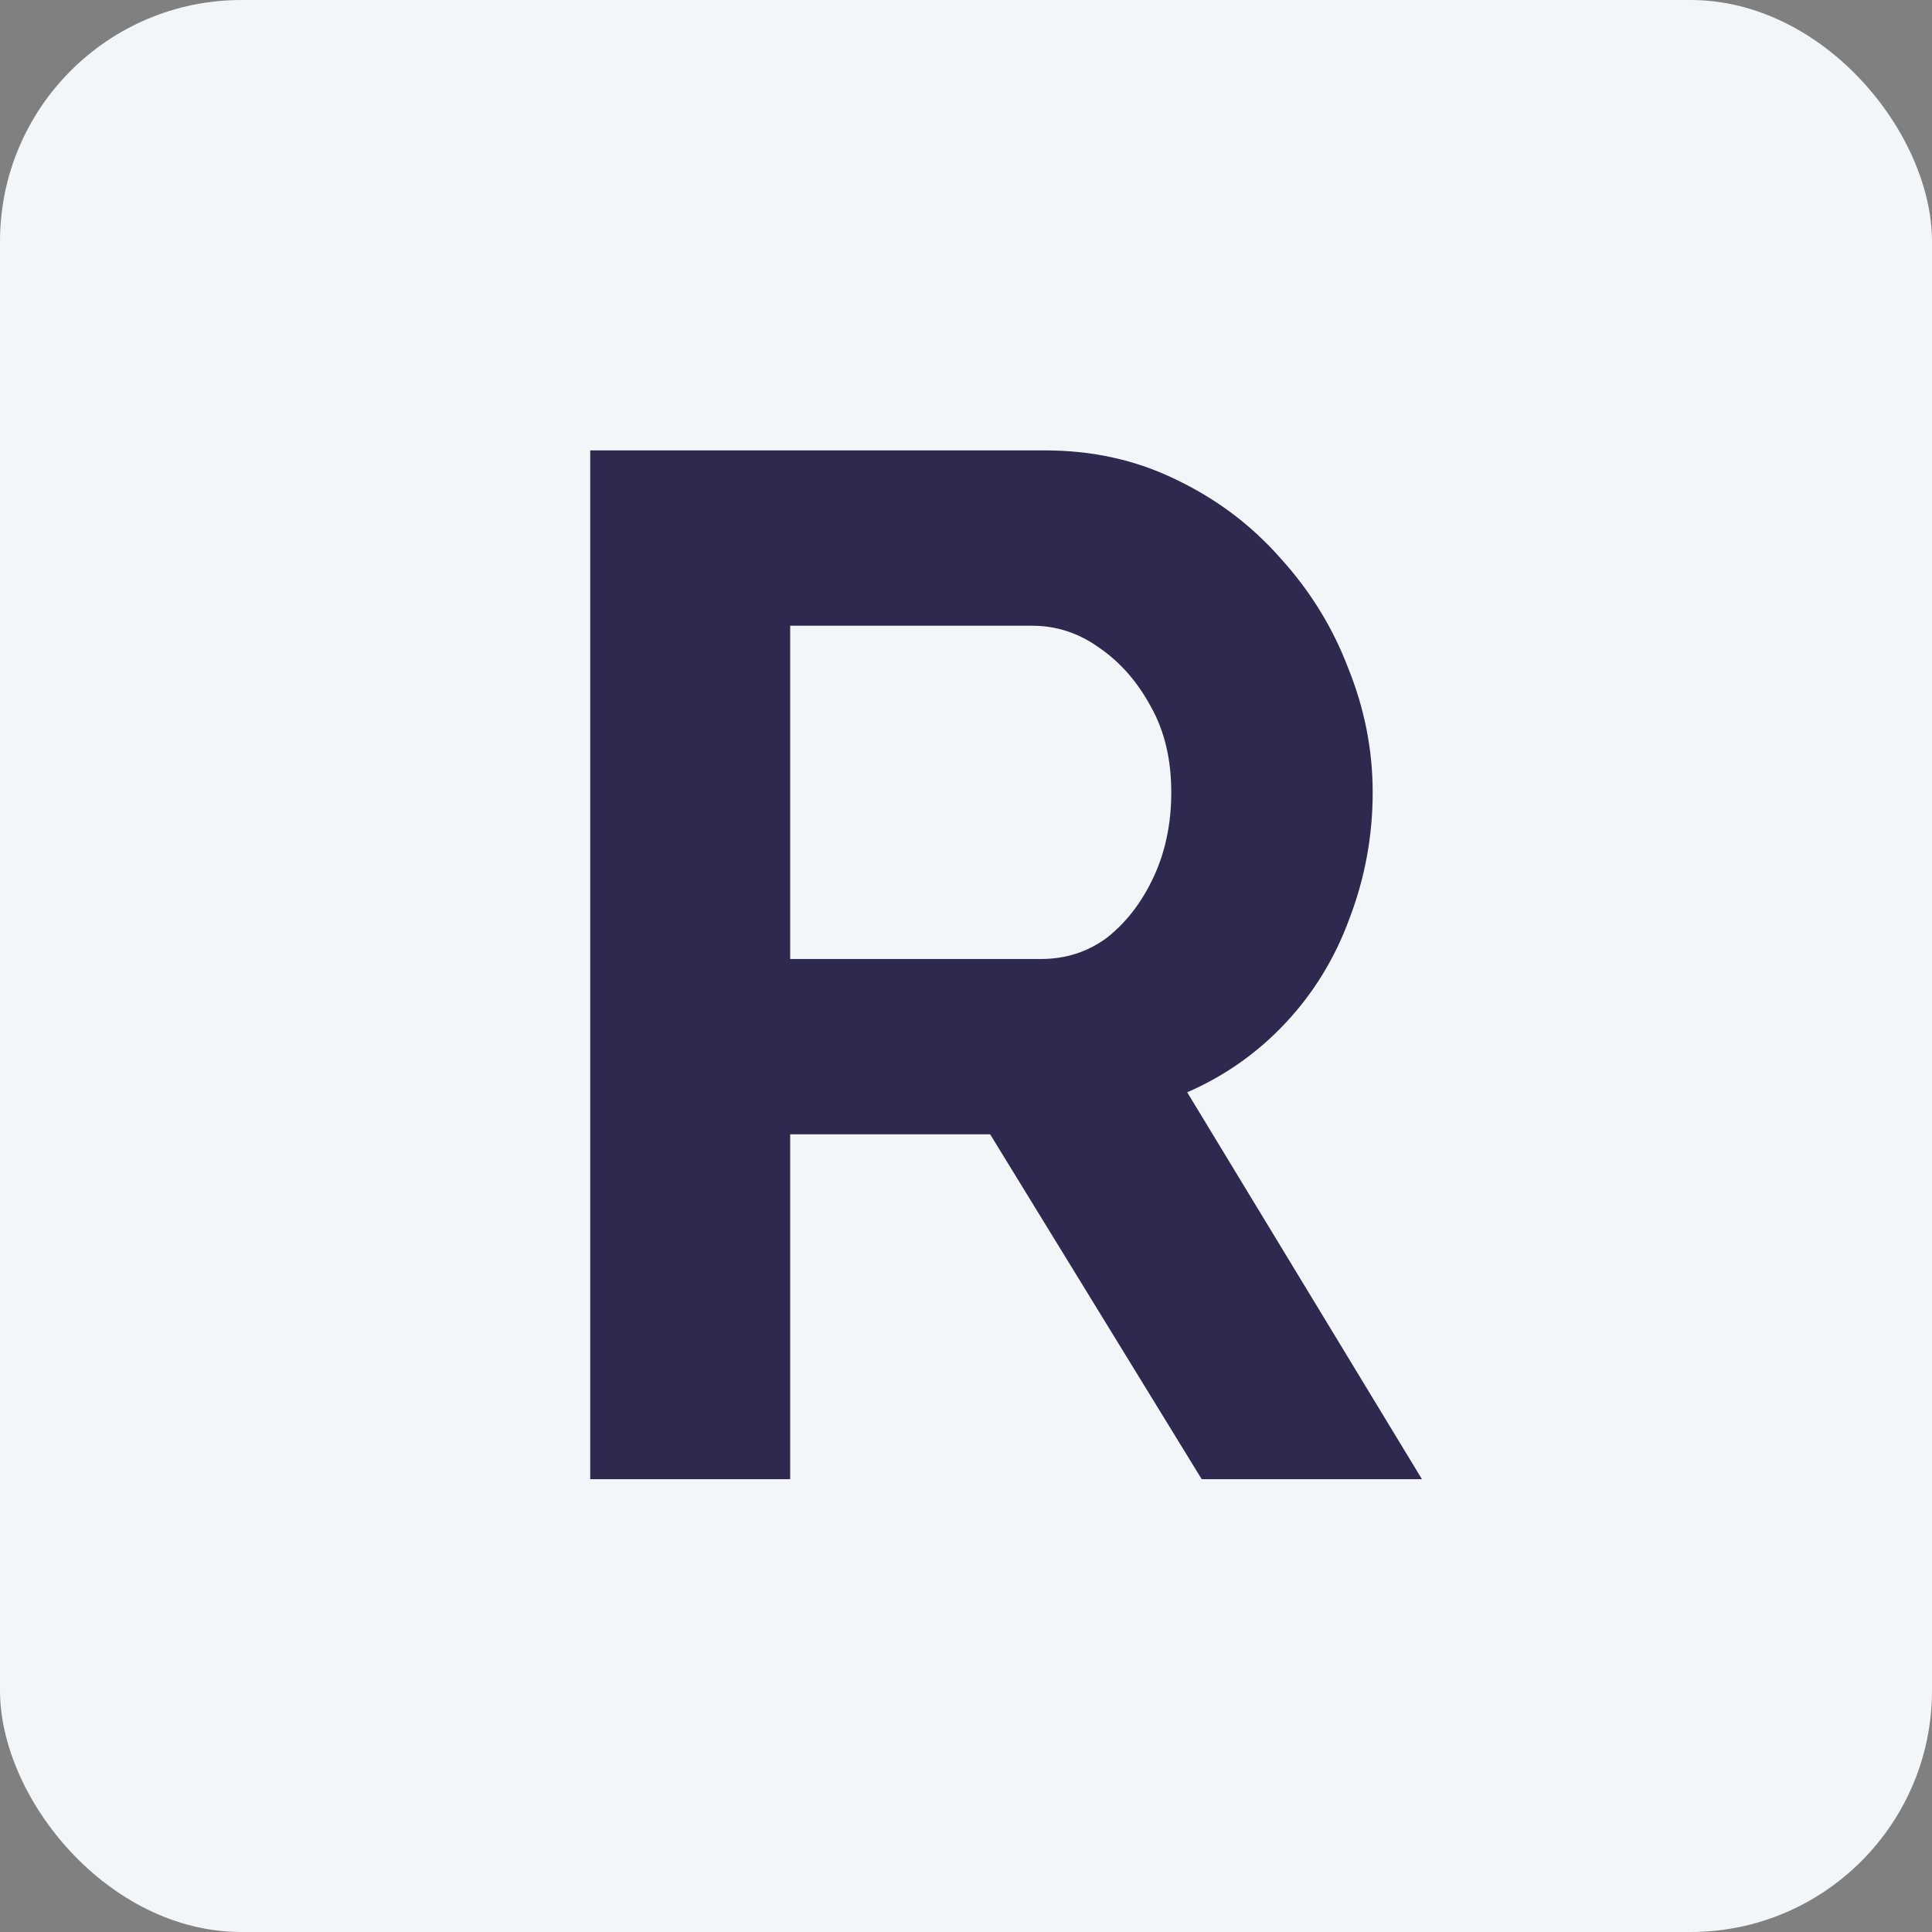 <svg width="64" height="64" viewBox="0 0 64 64" fill="none" xmlns="http://www.w3.org/2000/svg">
<rect x="0" y="0" width="64" height="64" fill="#808080" stroke="none"/>
<rect width="64" height="64" rx="8" fill="#F3F6F9"/>
<path d="M19.552 49V14.92H34.624C36.192 14.92 37.632 15.24 38.944 15.88C40.288 16.52 41.44 17.384 42.4 18.472C43.392 19.56 44.144 20.776 44.656 22.12C45.2 23.464 45.472 24.84 45.472 26.248C45.472 27.688 45.216 29.08 44.704 30.424C44.224 31.736 43.52 32.888 42.592 33.88C41.664 34.872 40.576 35.64 39.328 36.184L47.104 49H39.808L32.8 37.576H26.176V49H19.552ZM26.176 31.768H34.48C35.312 31.768 36.048 31.528 36.688 31.048C37.328 30.536 37.84 29.864 38.224 29.032C38.608 28.2 38.8 27.272 38.8 26.248C38.8 25.16 38.576 24.216 38.128 23.416C37.68 22.584 37.104 21.928 36.4 21.448C35.728 20.968 34.992 20.728 34.192 20.728H26.176V31.768Z" fill="#2E294E"/>
</svg>
